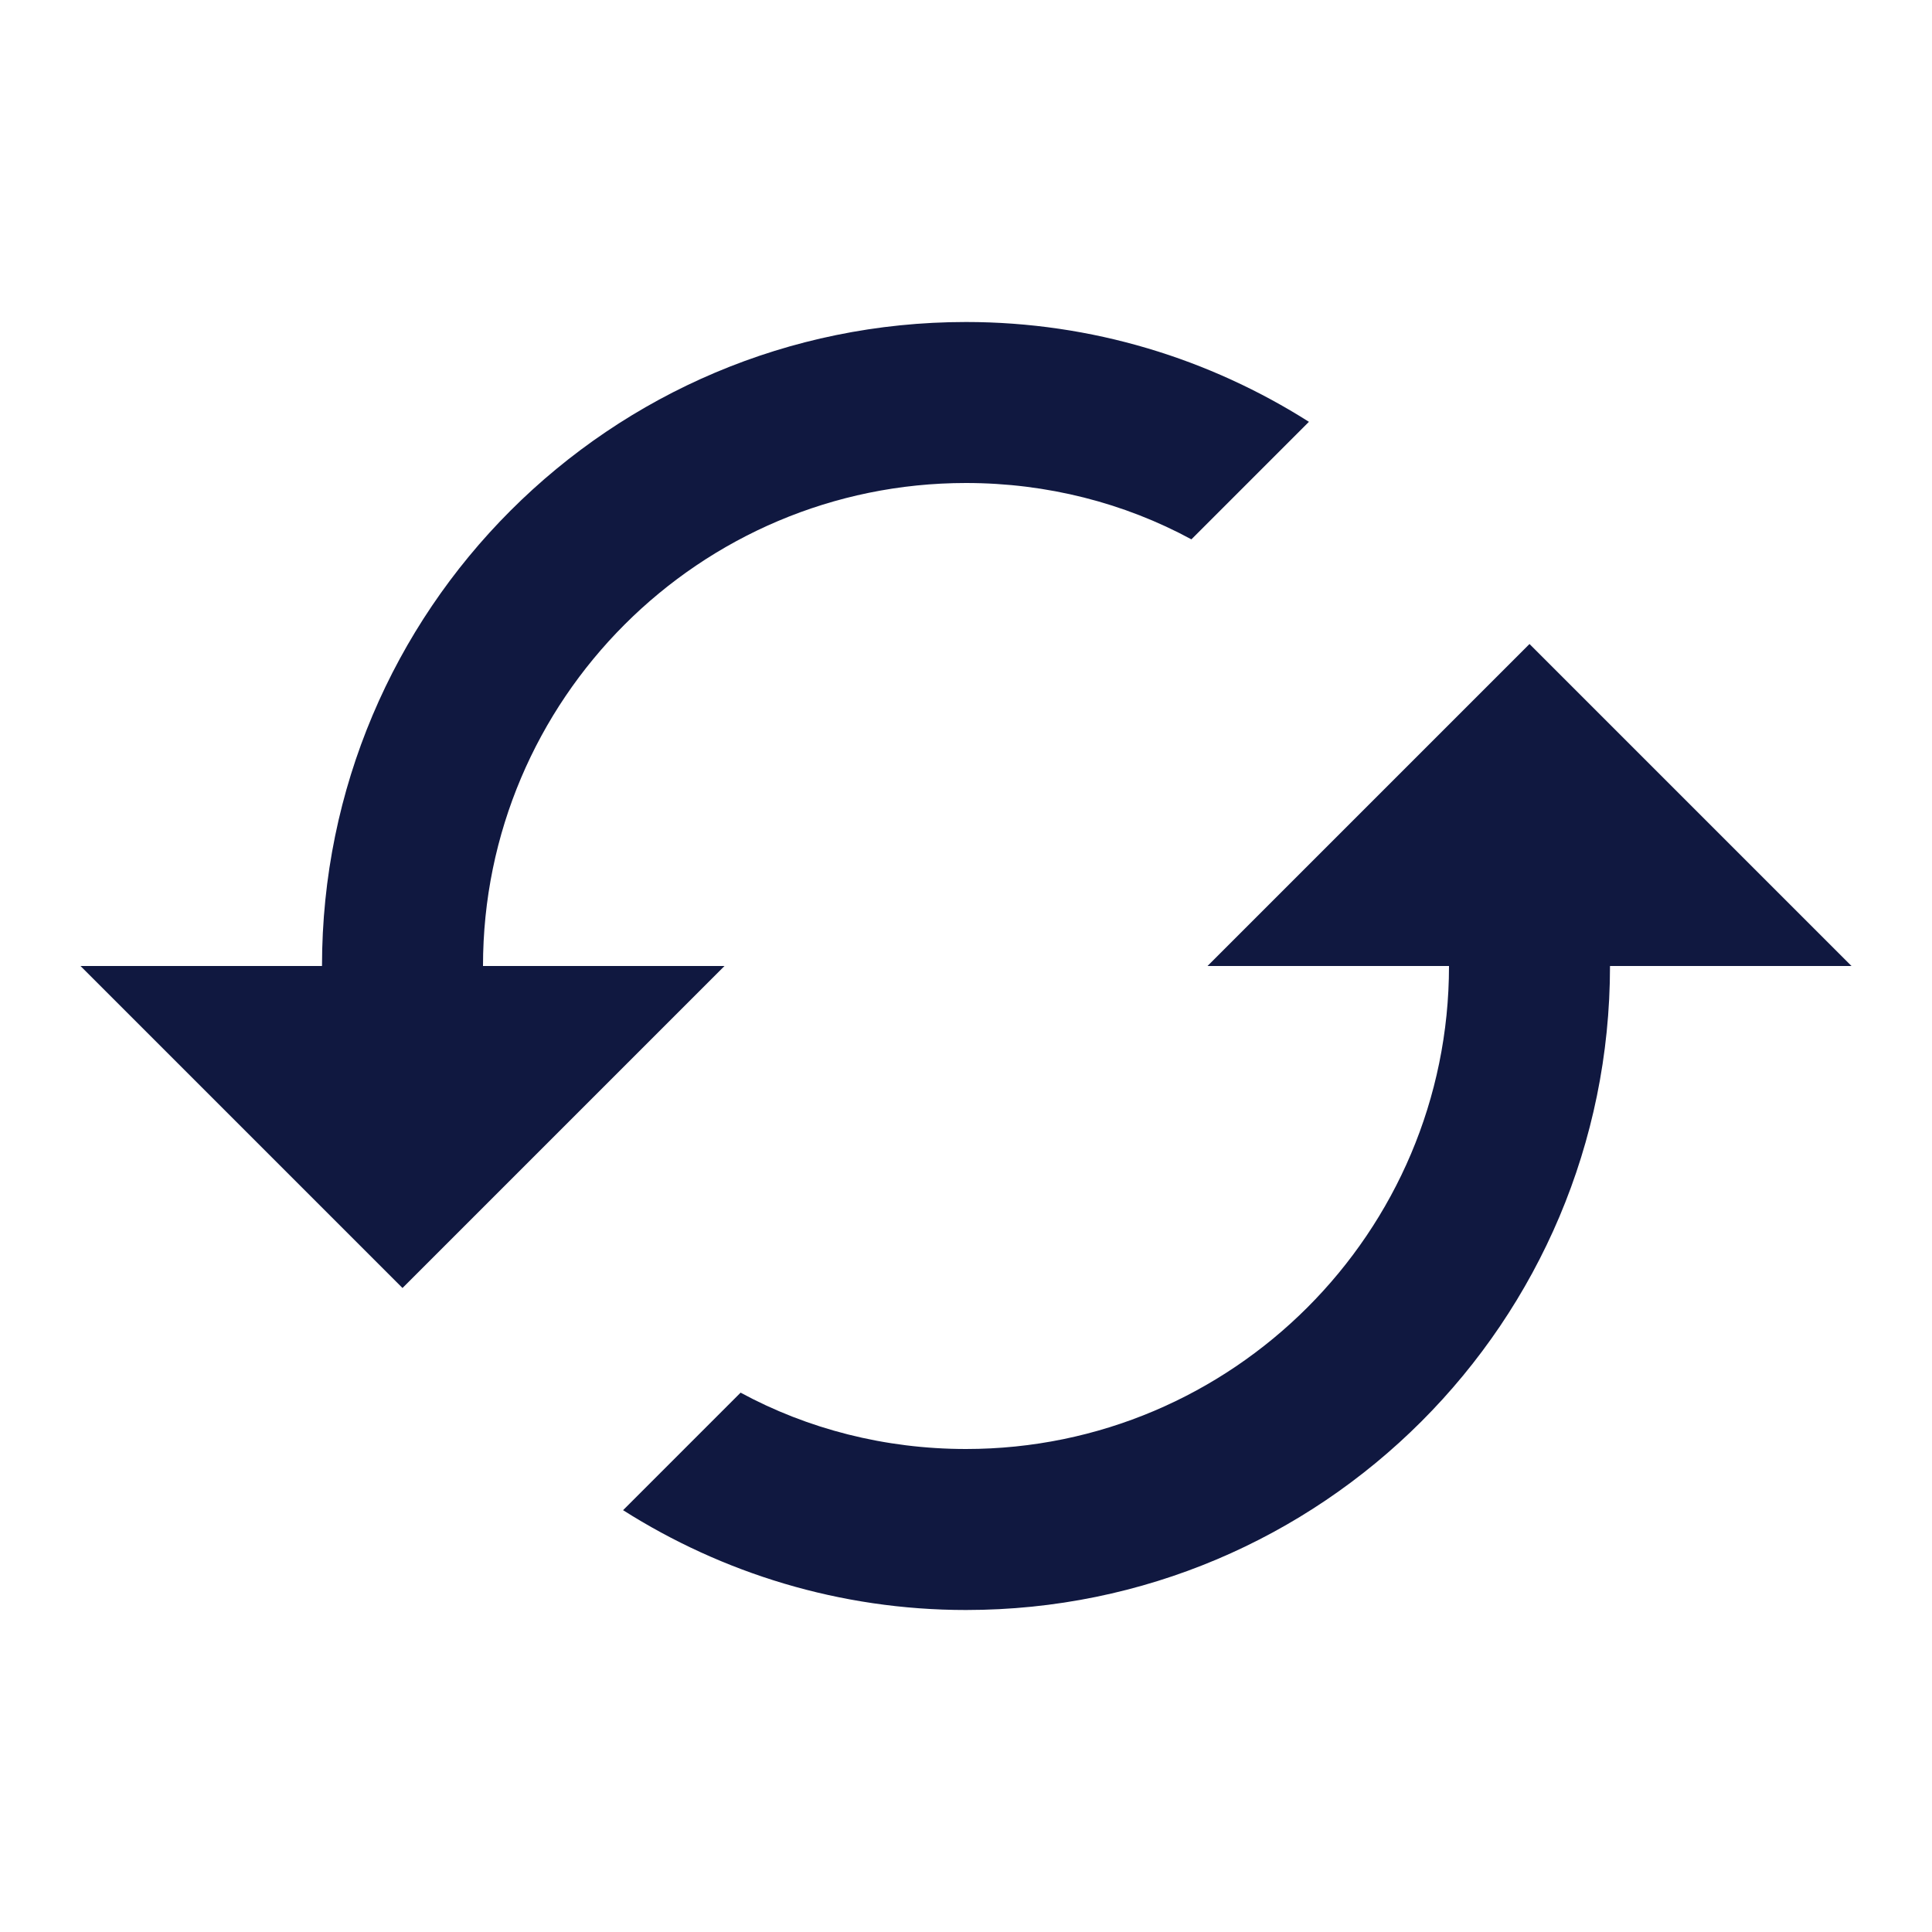 <svg width="24" height="24" viewBox="0 0 24 24" fill="none" xmlns="http://www.w3.org/2000/svg">
<g id="Refresh">
<path id="Union" d="M19 8L15 12H18C18 15.31 15.31 18 12 18C10.99 18 10.03 17.75 9.2 17.3L7.74 18.76C8.97 19.54 10.43 20 12 20C16.42 20 20 16.42 20 12H23L19 8ZM6 12C6 8.69 8.69 6 12 6C13.01 6 13.97 6.25 14.8 6.7L16.26 5.24C15.03 4.46 13.57 4 12 4C7.58 4 4 7.58 4 12H1L5 16L9 12H6Z" fill="#101840"/>
</g>
</svg>
